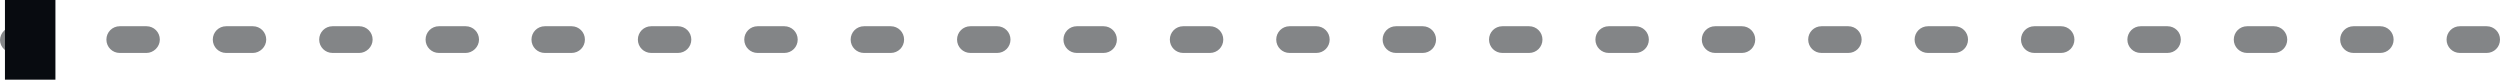 <?xml version="1.0" encoding="utf-8"?>
<!-- Generator: Adobe Illustrator 22.1.0, SVG Export Plug-In . SVG Version: 6.00 Build 0)  -->
<svg version="1.1" id="Layer_1" xmlns="http://www.w3.org/2000/svg" xmlns:xlink="http://www.w3.org/1999/xlink" x="0px" y="0px"
	 viewBox="0 0 505.2 16.1" style="enable-background:new 0 0 505.2 16.1;" xml:space="preserve">
<style type="text/css">
	.st0{opacity:0.5;}
	.st1{fill:#080B10;}
	.st2{clip-path:url(#SVGID_2_);}
	.st3{clip-path:url(#SVGID_4_);}
</style>
<g class="st0">
	<path class="st1" d="M502.5,10.7h-5.4c-1.5,0-2.7-1.2-2.7-2.7s1.2-2.7,2.7-2.7h5.4c1.5,0,2.7,1.2,2.7,2.7S504,10.7,502.5,10.7z
		 M481,10.7h-5.4c-1.5,0-2.7-1.2-2.7-2.7s1.2-2.7,2.7-2.7h5.4c1.5,0,2.7,1.2,2.7,2.7S482.5,10.7,481,10.7z M459.5,10.7h-5.4
		c-1.5,0-2.7-1.2-2.7-2.7s1.2-2.7,2.7-2.7h5.4c1.5,0,2.7,1.2,2.7,2.7S461,10.7,459.5,10.7z M438,10.7h-5.4c-1.5,0-2.7-1.2-2.7-2.7
		s1.2-2.7,2.7-2.7h5.4c1.5,0,2.7,1.2,2.7,2.7S439.5,10.7,438,10.7z M416.5,10.7h-5.4c-1.5,0-2.7-1.2-2.7-2.7s1.2-2.7,2.7-2.7h5.4
		c1.5,0,2.7,1.2,2.7,2.7S418,10.7,416.5,10.7z M395,10.7h-5.4c-1.5,0-2.7-1.2-2.7-2.7s1.2-2.7,2.7-2.7h5.4c1.5,0,2.7,1.2,2.7,2.7
		S396.5,10.7,395,10.7z M373.5,10.7h-5.4c-1.5,0-2.7-1.2-2.7-2.7s1.2-2.7,2.7-2.7h5.4c1.5,0,2.7,1.2,2.7,2.7S375,10.7,373.5,10.7z
		 M352,10.7h-5.4c-1.5,0-2.7-1.2-2.7-2.7s1.2-2.7,2.7-2.7h5.4c1.5,0,2.7,1.2,2.7,2.7S353.5,10.7,352,10.7z M330.5,10.7h-5.4
		c-1.5,0-2.7-1.2-2.7-2.7s1.2-2.7,2.7-2.7h5.4c1.5,0,2.7,1.2,2.7,2.7S332,10.7,330.5,10.7z M309,10.7h-5.4c-1.5,0-2.7-1.2-2.7-2.7
		s1.2-2.7,2.7-2.7h5.4c1.5,0,2.7,1.2,2.7,2.7S310.5,10.7,309,10.7z M287.5,10.7h-5.4c-1.5,0-2.7-1.2-2.7-2.7s1.2-2.7,2.7-2.7h5.4
		c1.5,0,2.7,1.2,2.7,2.7S289,10.7,287.5,10.7z M266,10.7h-5.4c-1.5,0-2.7-1.2-2.7-2.7s1.2-2.7,2.7-2.7h5.4c1.5,0,2.7,1.2,2.7,2.7
		S267.5,10.7,266,10.7z M244.5,10.7h-5.4c-1.5,0-2.7-1.2-2.7-2.7s1.2-2.7,2.7-2.7h5.4c1.5,0,2.7,1.2,2.7,2.7S246,10.7,244.5,10.7z
		 M223,10.7h-5.4c-1.5,0-2.7-1.2-2.7-2.7s1.2-2.7,2.7-2.7h5.4c1.5,0,2.7,1.2,2.7,2.7S224.5,10.7,223,10.7z M201.5,10.7h-5.4
		c-1.5,0-2.7-1.2-2.7-2.7s1.2-2.7,2.7-2.7h5.4c1.5,0,2.7,1.2,2.7,2.7S203,10.7,201.5,10.7z M180,10.7h-5.4c-1.5,0-2.7-1.2-2.7-2.7
		s1.2-2.7,2.7-2.7h5.4c1.5,0,2.7,1.2,2.7,2.7S181.5,10.7,180,10.7z M158.5,10.7h-5.4c-1.5,0-2.7-1.2-2.7-2.7s1.2-2.7,2.7-2.7h5.4
		c1.5,0,2.7,1.2,2.7,2.7S160,10.7,158.5,10.7z M137,10.7h-5.4c-1.5,0-2.7-1.2-2.7-2.7s1.2-2.7,2.7-2.7h5.4c1.5,0,2.7,1.2,2.7,2.7
		S138.5,10.7,137,10.7z M115.5,10.7h-5.4c-1.5,0-2.7-1.2-2.7-2.7s1.2-2.7,2.7-2.7h5.4c1.5,0,2.7,1.2,2.7,2.7S117,10.7,115.5,10.7z
		 M94.1,10.7h-5.4c-1.5,0-2.7-1.2-2.7-2.7s1.2-2.7,2.7-2.7h5.4c1.5,0,2.7,1.2,2.7,2.7S95.5,10.7,94.1,10.7z M72.6,10.7h-5.4
		c-1.5,0-2.7-1.2-2.7-2.7s1.2-2.7,2.7-2.7h5.4c1.5,0,2.7,1.2,2.7,2.7S74,10.7,72.6,10.7z M51.1,10.7h-5.4c-1.5,0-2.7-1.2-2.7-2.7
		s1.2-2.7,2.7-2.7h5.4c1.5,0,2.7,1.2,2.7,2.7S52.5,10.7,51.1,10.7z M29.6,10.7h-5.4c-1.5,0-2.7-1.2-2.7-2.7s1.2-2.7,2.7-2.7h5.4
		c1.5,0,2.7,1.2,2.7,2.7S31,10.7,29.6,10.7z M8.1,10.7H2.7C1.2,10.7,0,9.5,0,8.1s1.2-2.7,2.7-2.7h5.4c1.5,0,2.7,1.2,2.7,2.7
		S9.5,10.7,8.1,10.7z"/>
</g>
<g>
	<defs>
		<rect id="SVGID_1_" x="1" width="10.2" height="16.1"/>
	</defs>
	<clipPath id="SVGID_2_">
		<use xlink:href="#SVGID_1_"  style="overflow:visible;"/>
	</clipPath>
	<g class="st2">
		<defs>
			<rect id="SVGID_3_" x="-321.5" y="-11570.9" width="7739" height="33342.2"/>
		</defs>
		<clipPath id="SVGID_4_">
			<use xlink:href="#SVGID_3_"  style="overflow:visible;"/>
		</clipPath>
		<g class="st3">
			<rect x="-25.9" y="-26.9" class="st1" width="63.9" height="69.9"/>
		</g>
	</g>
</g>
</svg>
